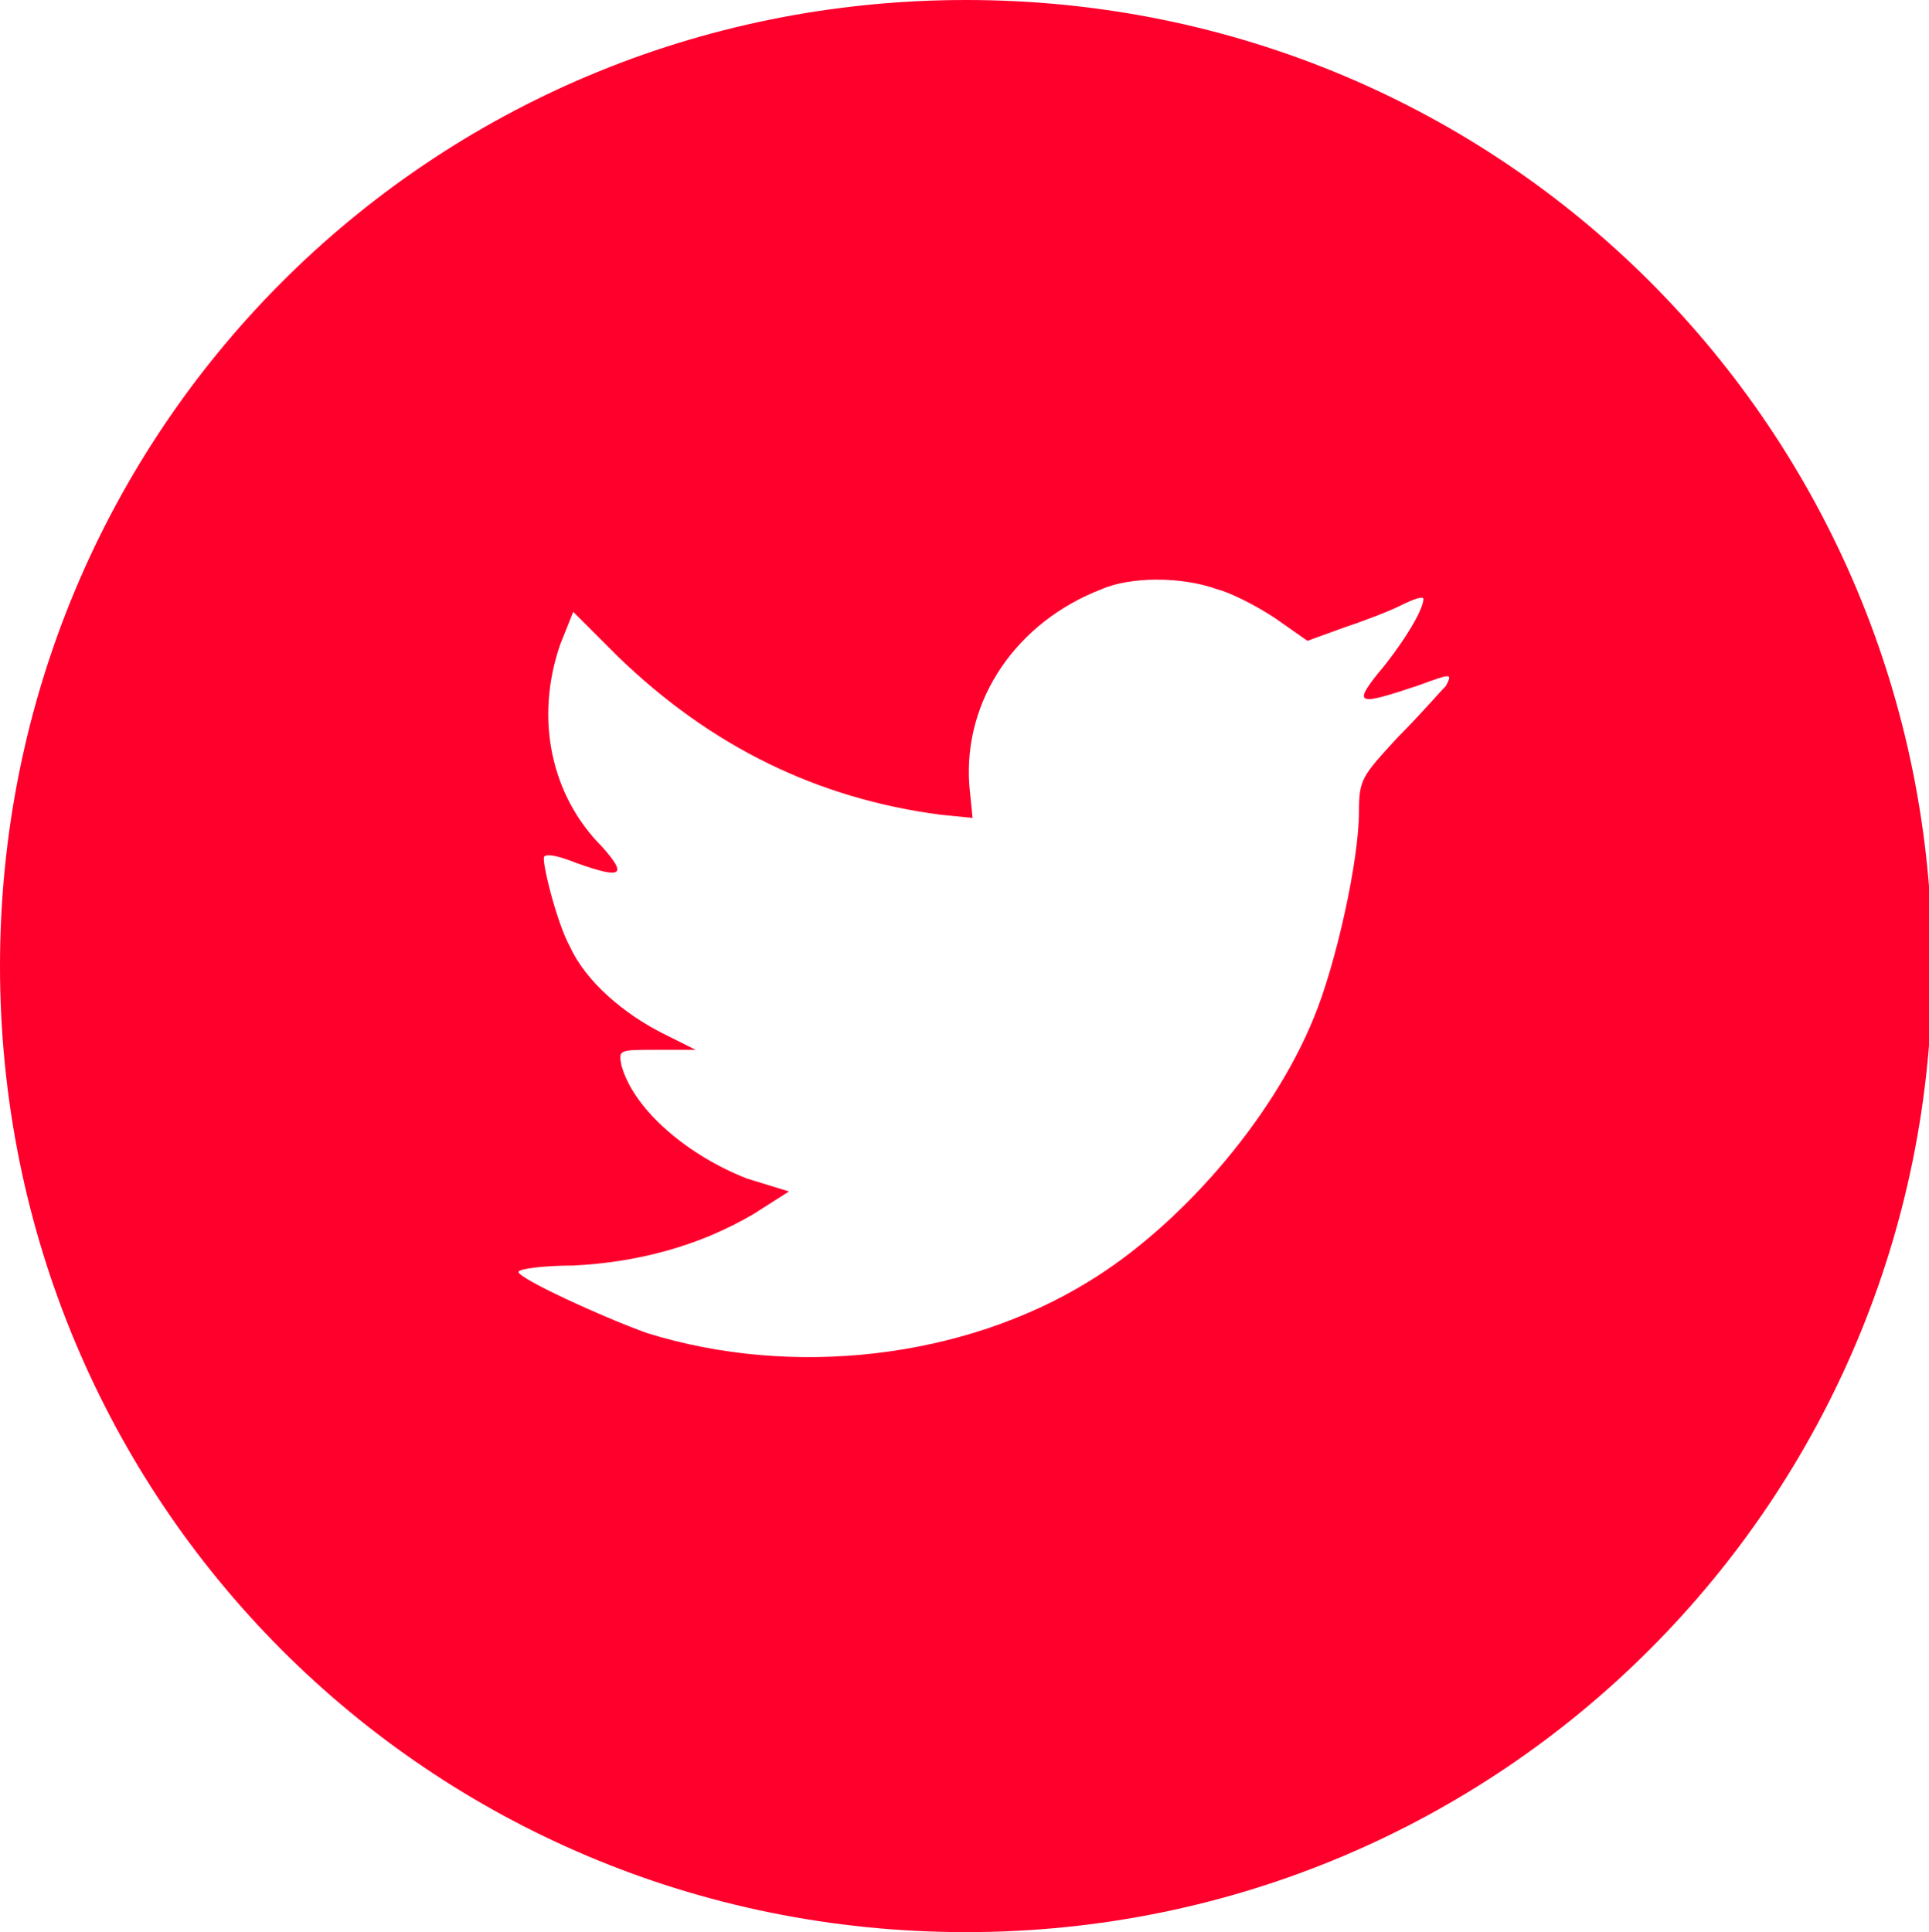 <?xml version="1.0" encoding="utf-8"?>
<!-- Generator: Adobe Illustrator 19.2.0, SVG Export Plug-In . SVG Version: 6.00 Build 0)  -->
<svg version="1.1" id="Layer_1" xmlns="http://www.w3.org/2000/svg" xmlns:xlink="http://www.w3.org/1999/xlink" x="0px" y="0px"
	 viewBox="0 0 59.9 60" style="enable-background:new 0 0 59.9 60;" xml:space="preserve">
<style type="text/css">
	.st0{fill:#FF002D;}
</style>
<path class="st0" d="M34.2,18.3c-2.6,1-4.3,3.4-4.1,6.1l0.1,1l-1-0.1c-3.8-0.5-7.1-2.1-10-4.9L17.8,19l-0.4,1
	c-0.8,2.3-0.3,4.7,1.3,6.3c0.8,0.9,0.6,1-0.8,0.5c-0.5-0.2-0.9-0.3-1-0.2c-0.1,0.1,0.4,2.1,0.8,2.8c0.5,1.1,1.7,2.1,2.9,2.7l1,0.5
	h-1.2c-1.2,0-1.2,0-1.1,0.5c0.4,1.4,2.1,2.8,3.9,3.5l1.3,0.4l-1.1,0.7c-1.7,1-3.6,1.5-5.6,1.6c-0.9,0-1.7,0.1-1.7,0.2
	c0,0.2,2.6,1.4,4,1.9c4.5,1.4,9.8,0.8,13.7-1.6c2.8-1.7,5.7-5,7-8.2c0.7-1.7,1.4-4.9,1.4-6.4c0-1,0.1-1.1,1.2-2.3
	c0.7-0.7,1.3-1.4,1.5-1.6c0.2-0.4,0.2-0.4-0.9,0c-1.8,0.6-2,0.6-1.2-0.4c0.6-0.7,1.4-1.9,1.4-2.3c0-0.1-0.3,0-0.7,0.2
	s-1.2,0.5-1.8,0.7l-1.1,0.4l-1-0.7c-0.6-0.4-1.4-0.8-1.8-0.9C36.7,17.9,35.1,17.9,34.2,18.3z M30,60C13.3,60,0,46.6,0,30
	S13.3,0,30,0s30,13.4,30,30S46.6,60,30,60z"/>
</svg>
